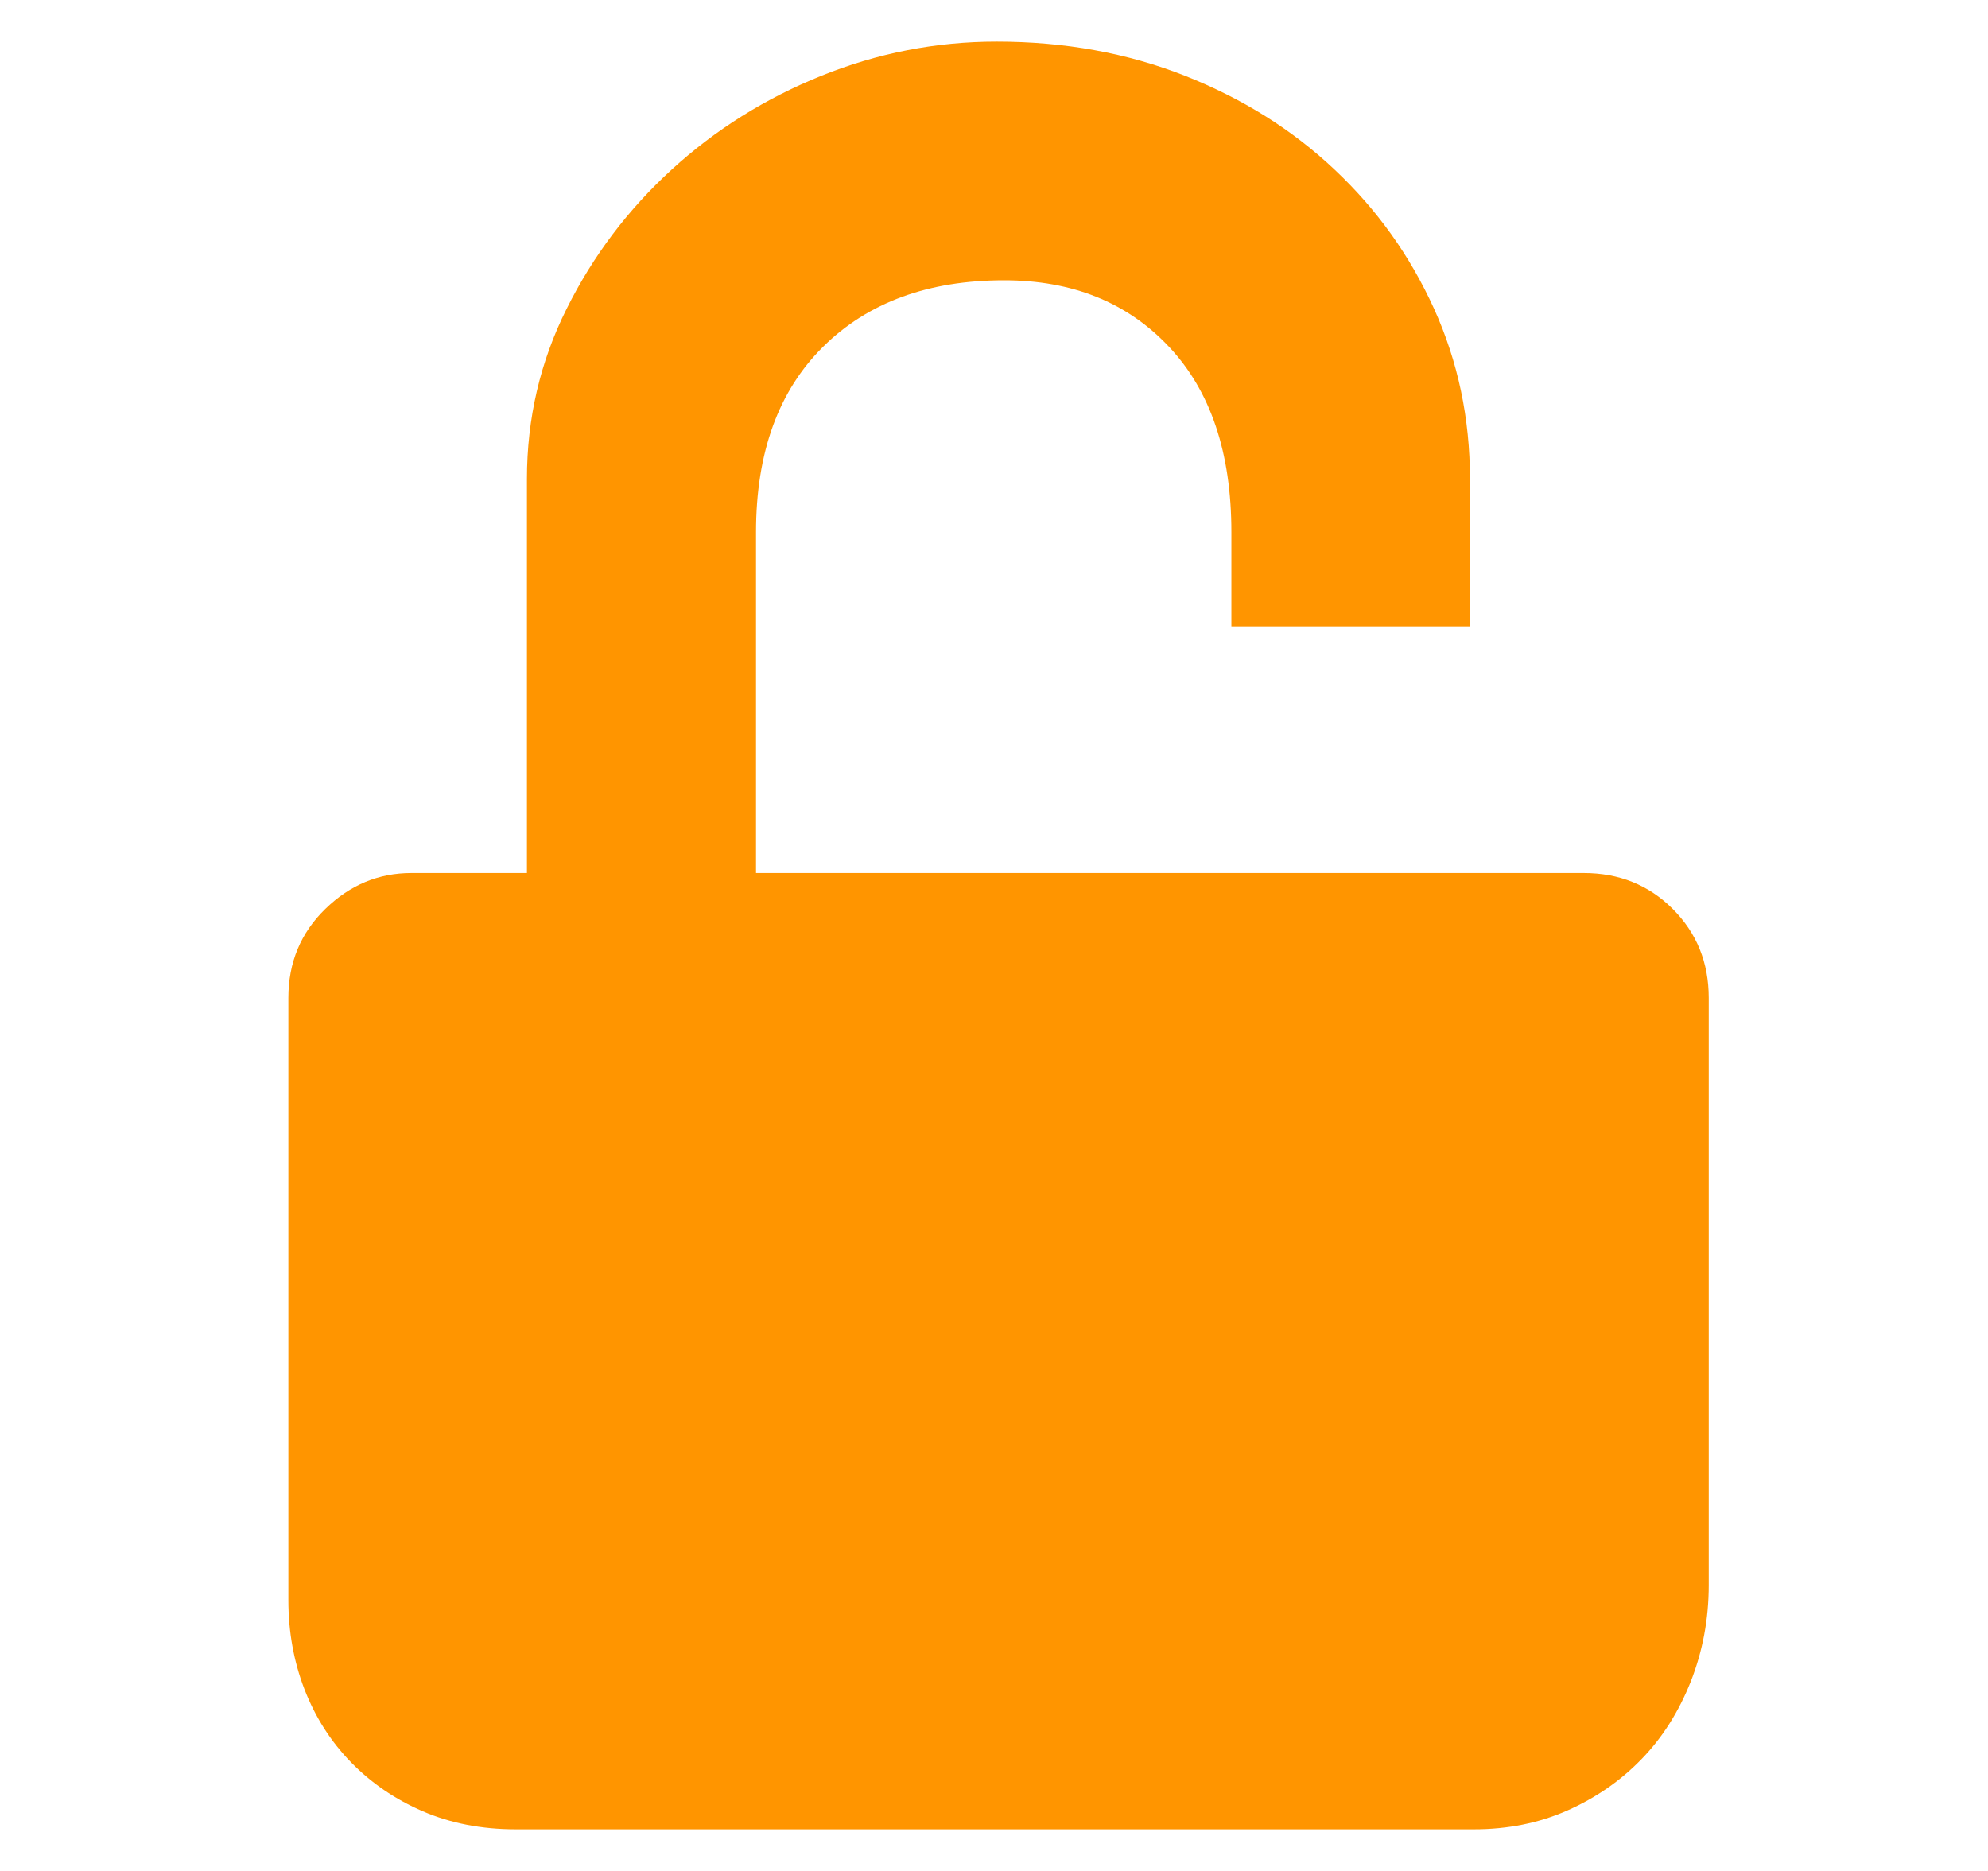 <svg width="17" height="16" viewBox="0 0 17 16" fill="none" xmlns="http://www.w3.org/2000/svg">
<path d="M14.612 11.401V12.793V13.555C14.612 13.846 14.56 14.121 14.458 14.381C14.355 14.64 14.215 14.861 14.037 15.044C13.859 15.228 13.648 15.374 13.405 15.482C13.162 15.59 12.895 15.644 12.604 15.644H4.409C4.118 15.644 3.853 15.592 3.616 15.49C3.378 15.387 3.173 15.247 3 15.069C2.827 14.891 2.695 14.683 2.603 14.445C2.512 14.208 2.466 13.954 2.466 13.684V8.534C2.466 8.232 2.571 7.978 2.782 7.773C2.992 7.568 3.238 7.466 3.518 7.466H13.543C13.845 7.466 14.099 7.568 14.304 7.773C14.509 7.978 14.612 8.232 14.612 8.534V11.401Z" fill="#FF9500"/>
<path d="M8.522 0.356C8.004 0.356 7.504 0.454 7.024 0.648C6.543 0.842 6.117 1.109 5.744 1.45C5.372 1.79 5.072 2.186 4.846 2.64C4.619 3.093 4.506 3.579 4.506 4.097V7.49H6.465V4.551C6.465 3.871 6.657 3.342 7.04 2.964C7.423 2.586 7.939 2.397 8.586 2.397C9.169 2.397 9.639 2.586 9.995 2.964C10.352 3.342 10.53 3.871 10.53 4.551V5.356H12.57V4.097C12.57 3.579 12.468 3.093 12.263 2.64C12.057 2.186 11.774 1.79 11.412 1.45C11.051 1.109 10.624 0.842 10.133 0.648C9.642 0.454 9.105 0.356 8.522 0.356Z" fill="#FF9500"/>
</svg>
